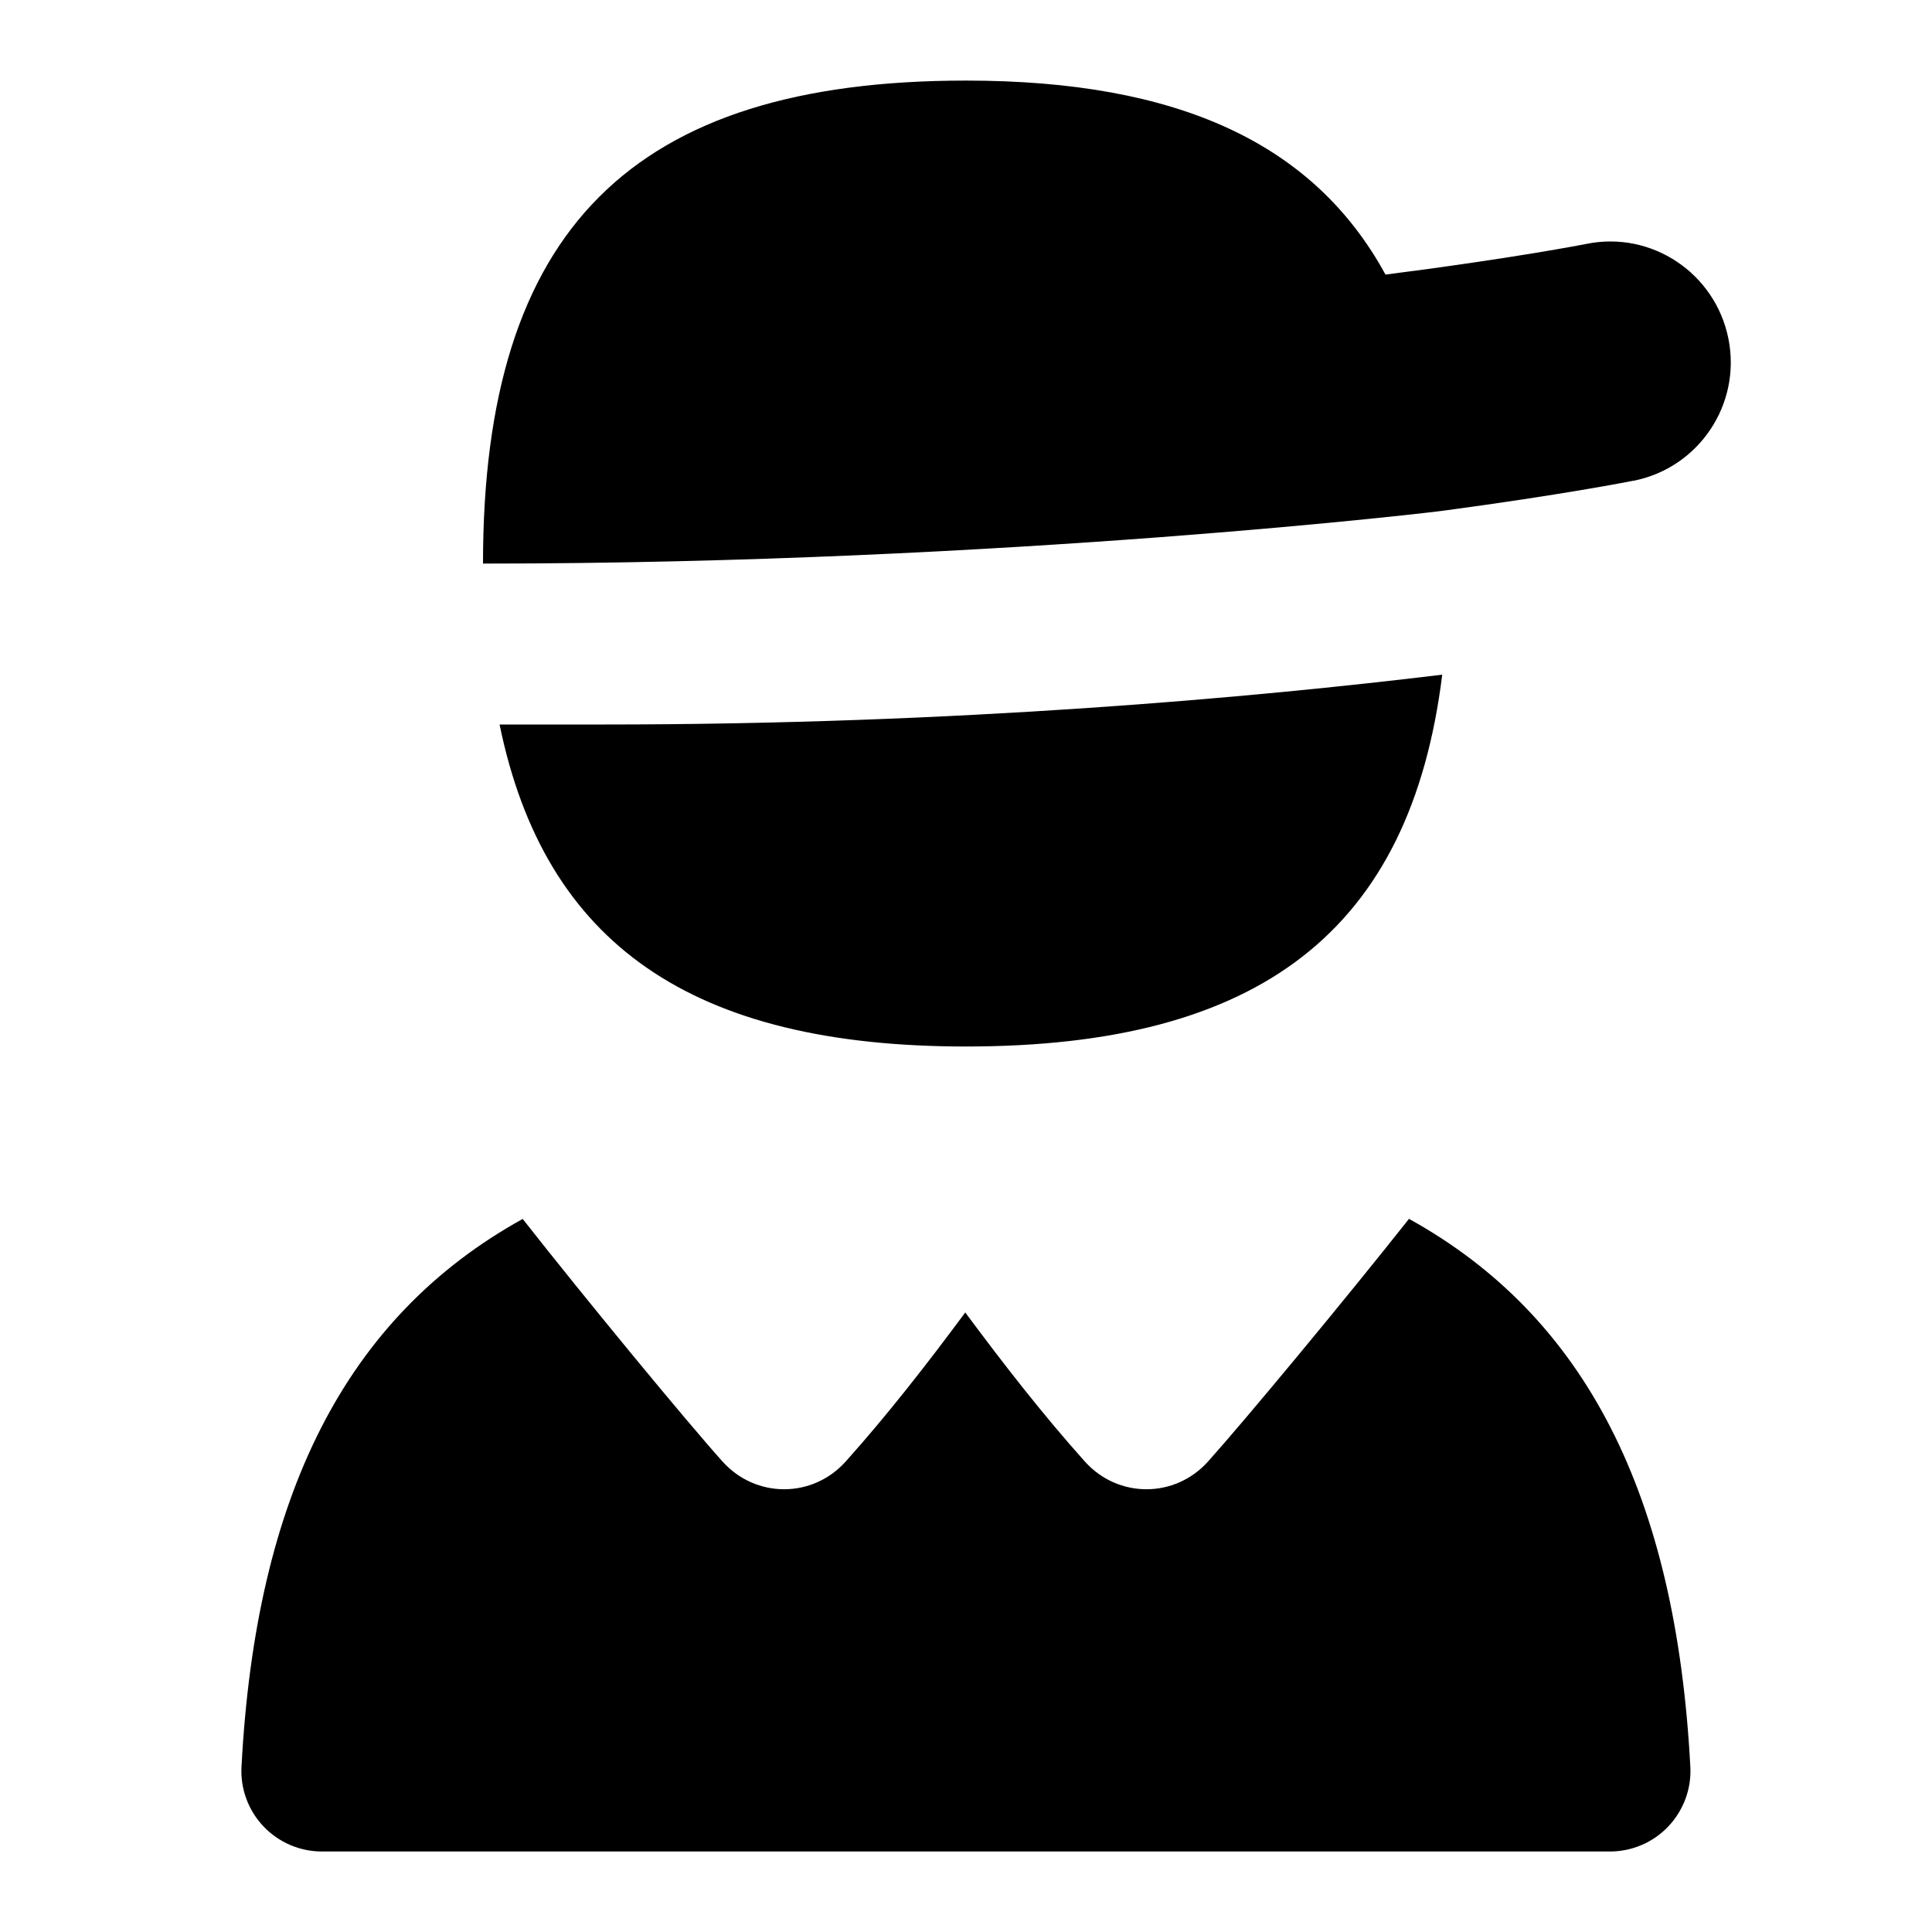 <svg id="Layer_1" viewBox="0 0 24 24" xmlns="http://www.w3.org/2000/svg" data-name="Layer 1"><path d="m20.294 5.971c-.08.016-.911.178-2.335.369 0 .006-5.459.661-11.959.661 0-4.149 1.851-6 6-6 2.643 0 4.324.784 5.211 2.41 1.579-.201 2.475-.377 2.495-.381.812-.166 1.602.364 1.765 1.177.163.812-.364 1.603-1.177 1.765zm-2.791 9.17c-.805 1.018-2.043 2.509-2.496 3.014-.412.46-1.119.46-1.531 0-.516-.576-1.006-1.205-1.485-1.851-.479.646-.969 1.275-1.485 1.851-.412.46-1.119.46-1.531 0-.453-.505-1.682-1.995-2.482-3.013-2.199 1.218-3.315 3.437-3.493 6.805-.015.273.084.542.273.741s.451.312.726.312h16c.274 0 .537-.112.726-.312s.288-.468.273-.741c-.178-3.369-1.295-5.589-3.495-6.806zm-5.503-2.141c3.655 0 5.522-1.441 5.916-4.619-2.349.285-6.025.619-10.416.619h-1.294c.56 2.732 2.394 4 5.794 4z"/></svg>